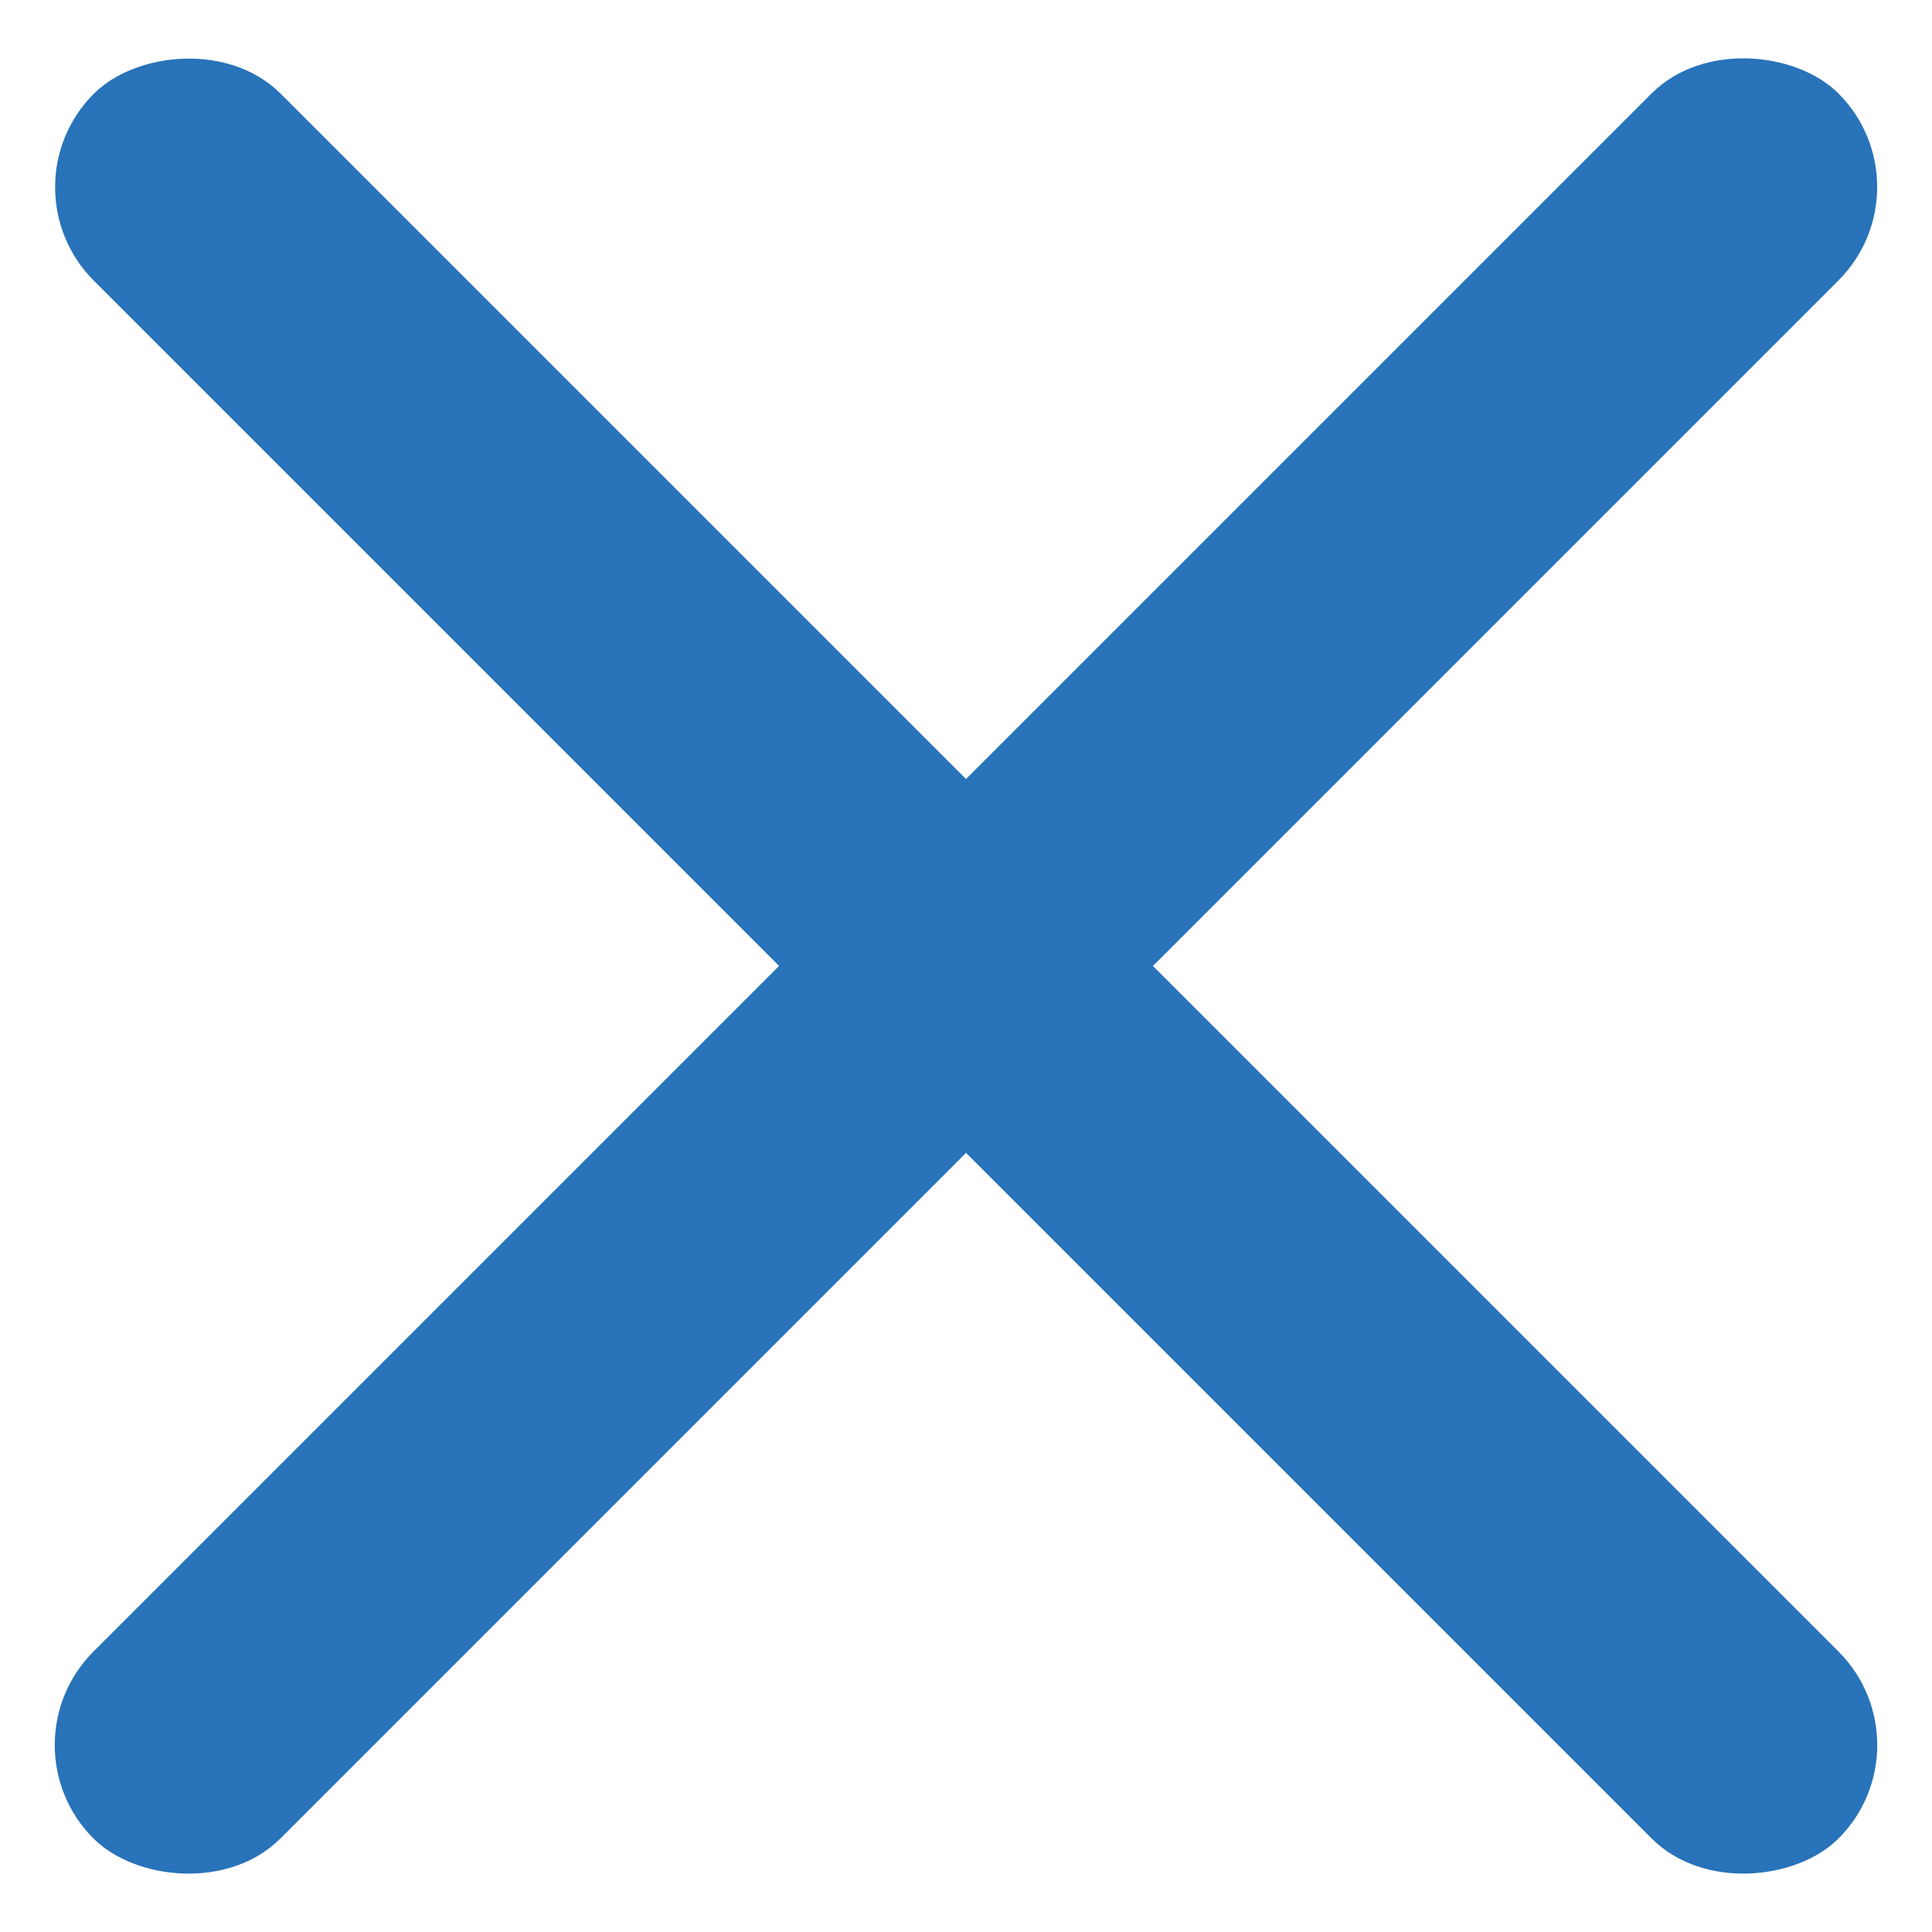 <svg width="18" height="18" viewBox="0 0 18 18" fill="none" xmlns="http://www.w3.org/2000/svg">
<rect y="16.258" width="22.992" height="2.463" rx="1.232" transform="rotate(-45 0 16.258)" fill="#2873B9"/>
<rect width="22.992" height="2.463" rx="1.232" transform="matrix(-0.707 -0.707 -0.707 0.707 18 16.258)" fill="#2873B9"/>
</svg>
